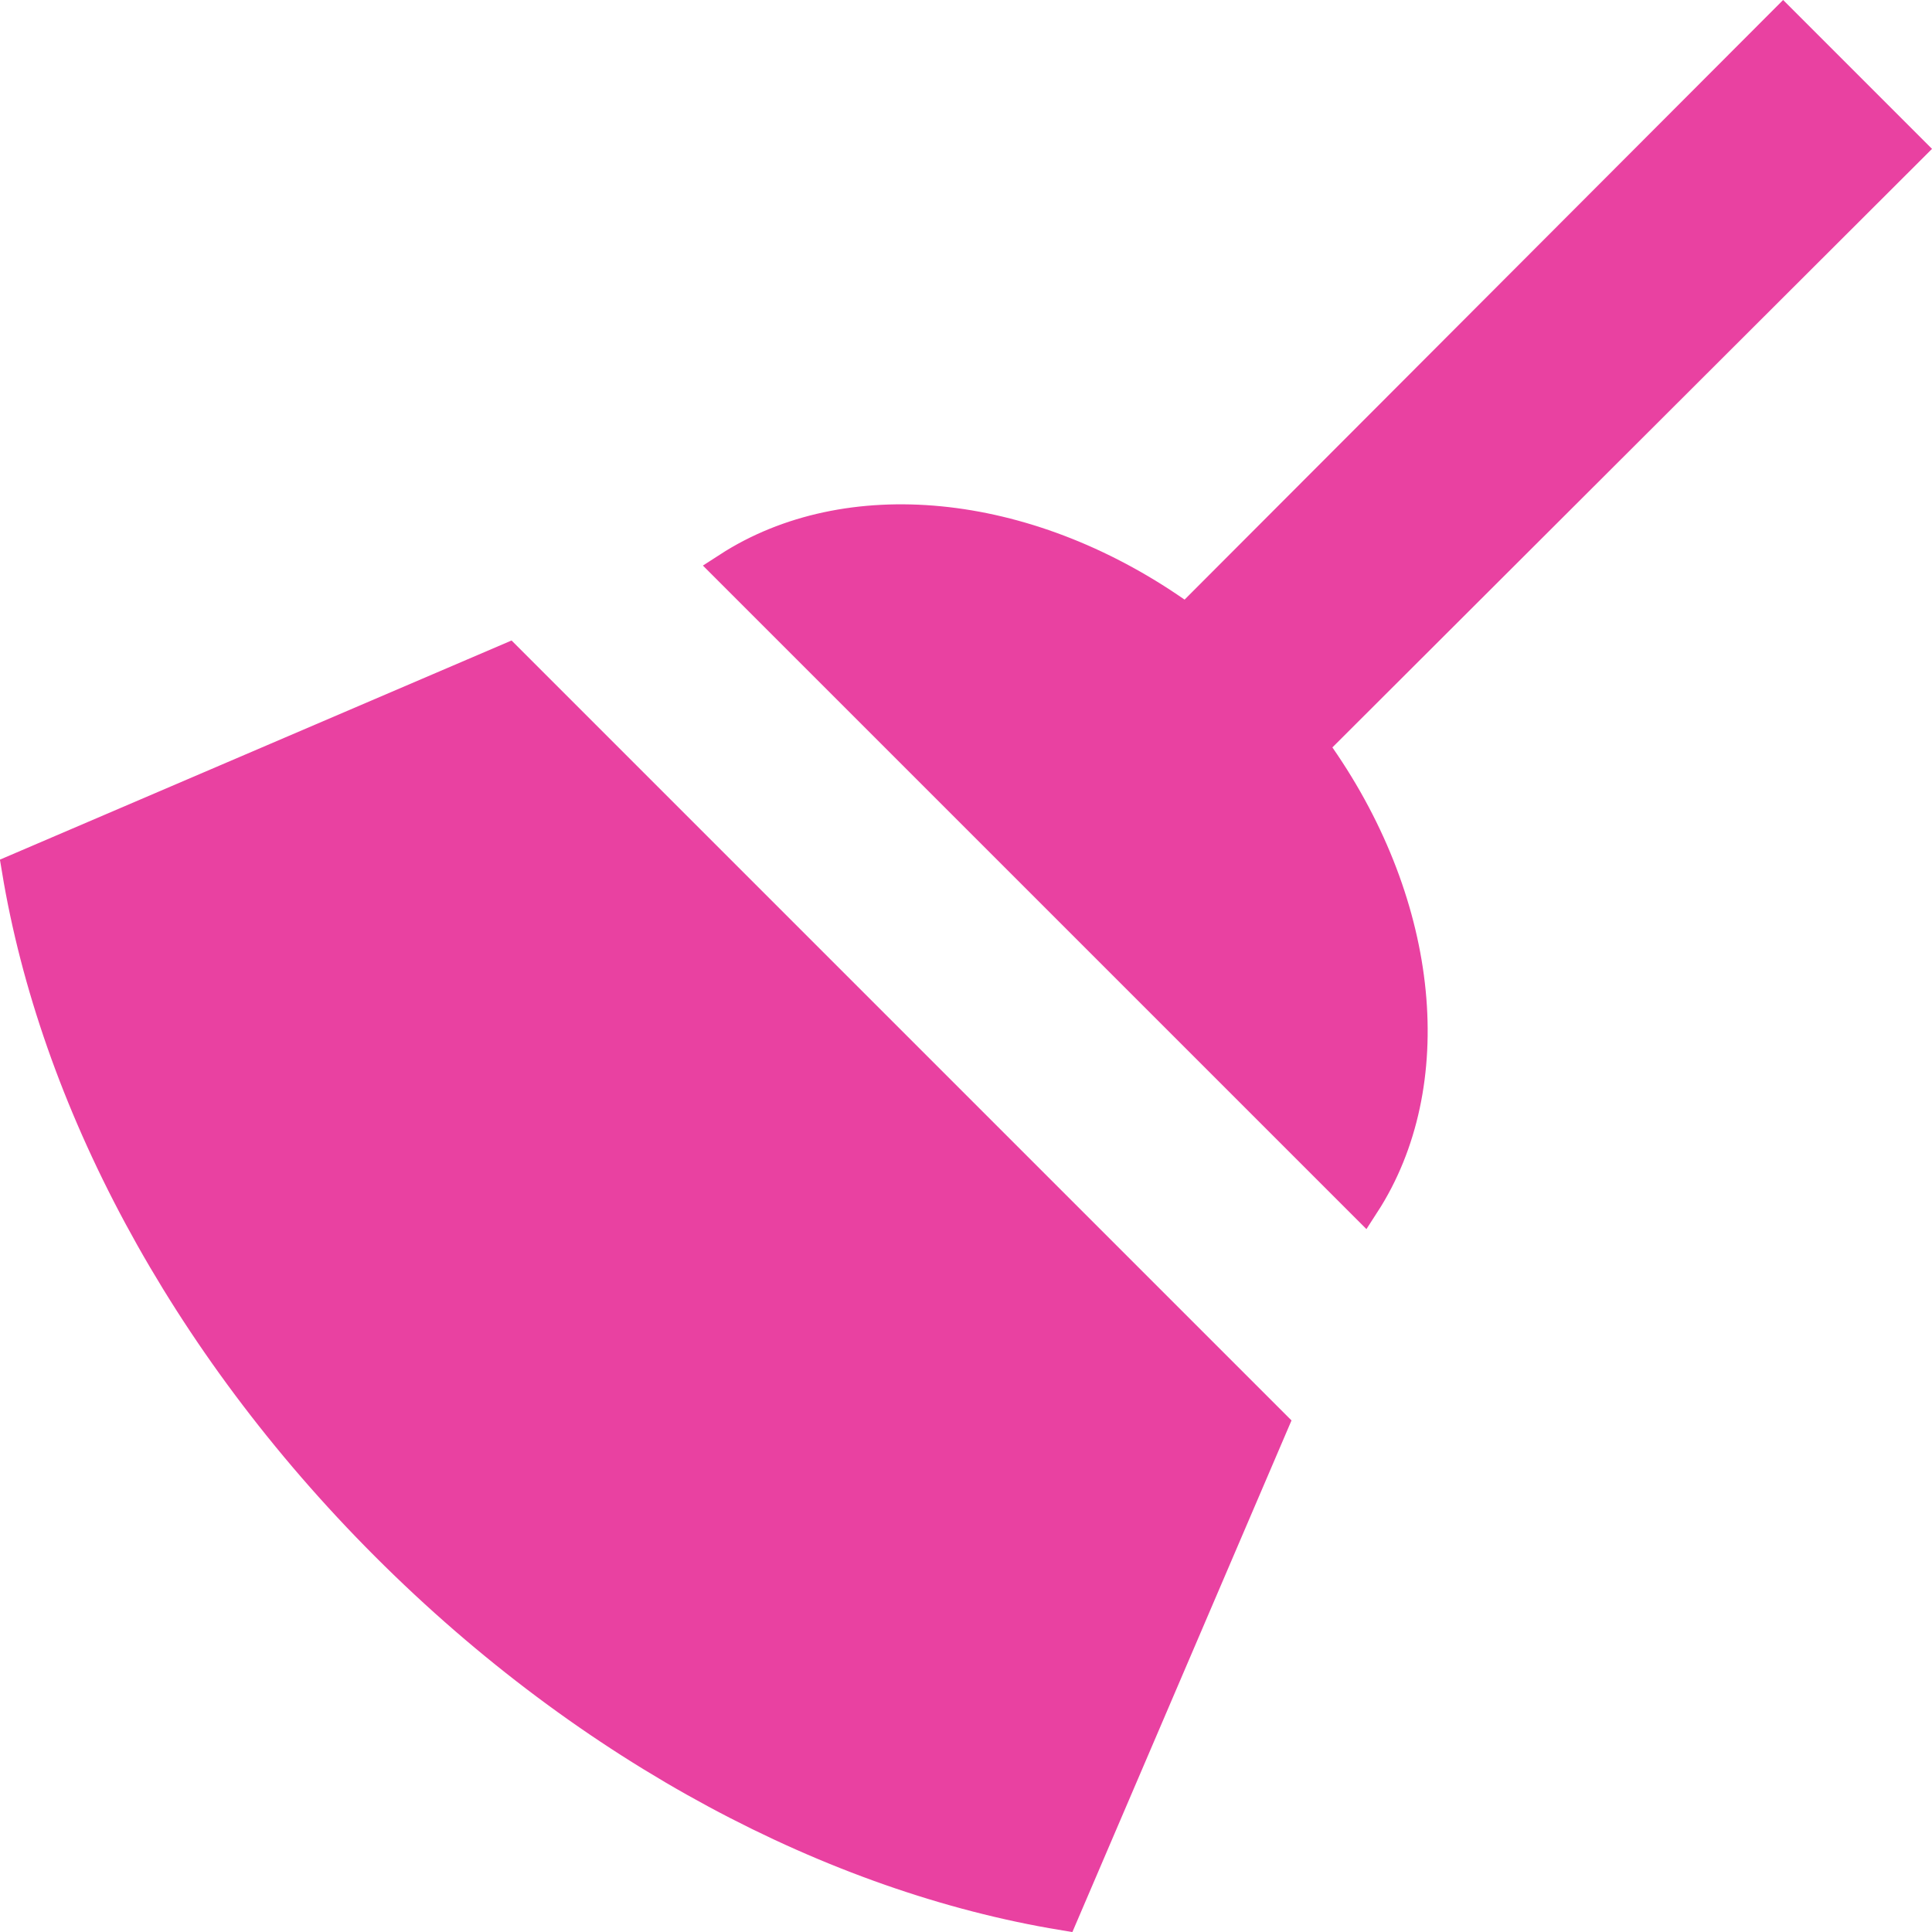 <svg width="60" height="60" viewBox="0 0 60 60" fill="none" xmlns="http://www.w3.org/2000/svg">
<path d="M55.377 0.707L59.293 4.623L41.025 22.858L40.729 23.154L40.968 23.497C44.23 28.193 44.739 33.692 42.352 37.38L22.62 17.648C26.308 15.261 31.807 15.77 36.502 19.032L36.846 19.271L37.142 18.975L55.377 0.707ZM12.008 47.992C5.644 41.627 1.724 34.067 0.555 27.002L15.773 20.484L39.516 44.227L32.998 59.445C25.933 58.276 18.372 54.356 12.008 47.992Z" fill="#E941A1" stroke="#E941A1"/>
</svg>
